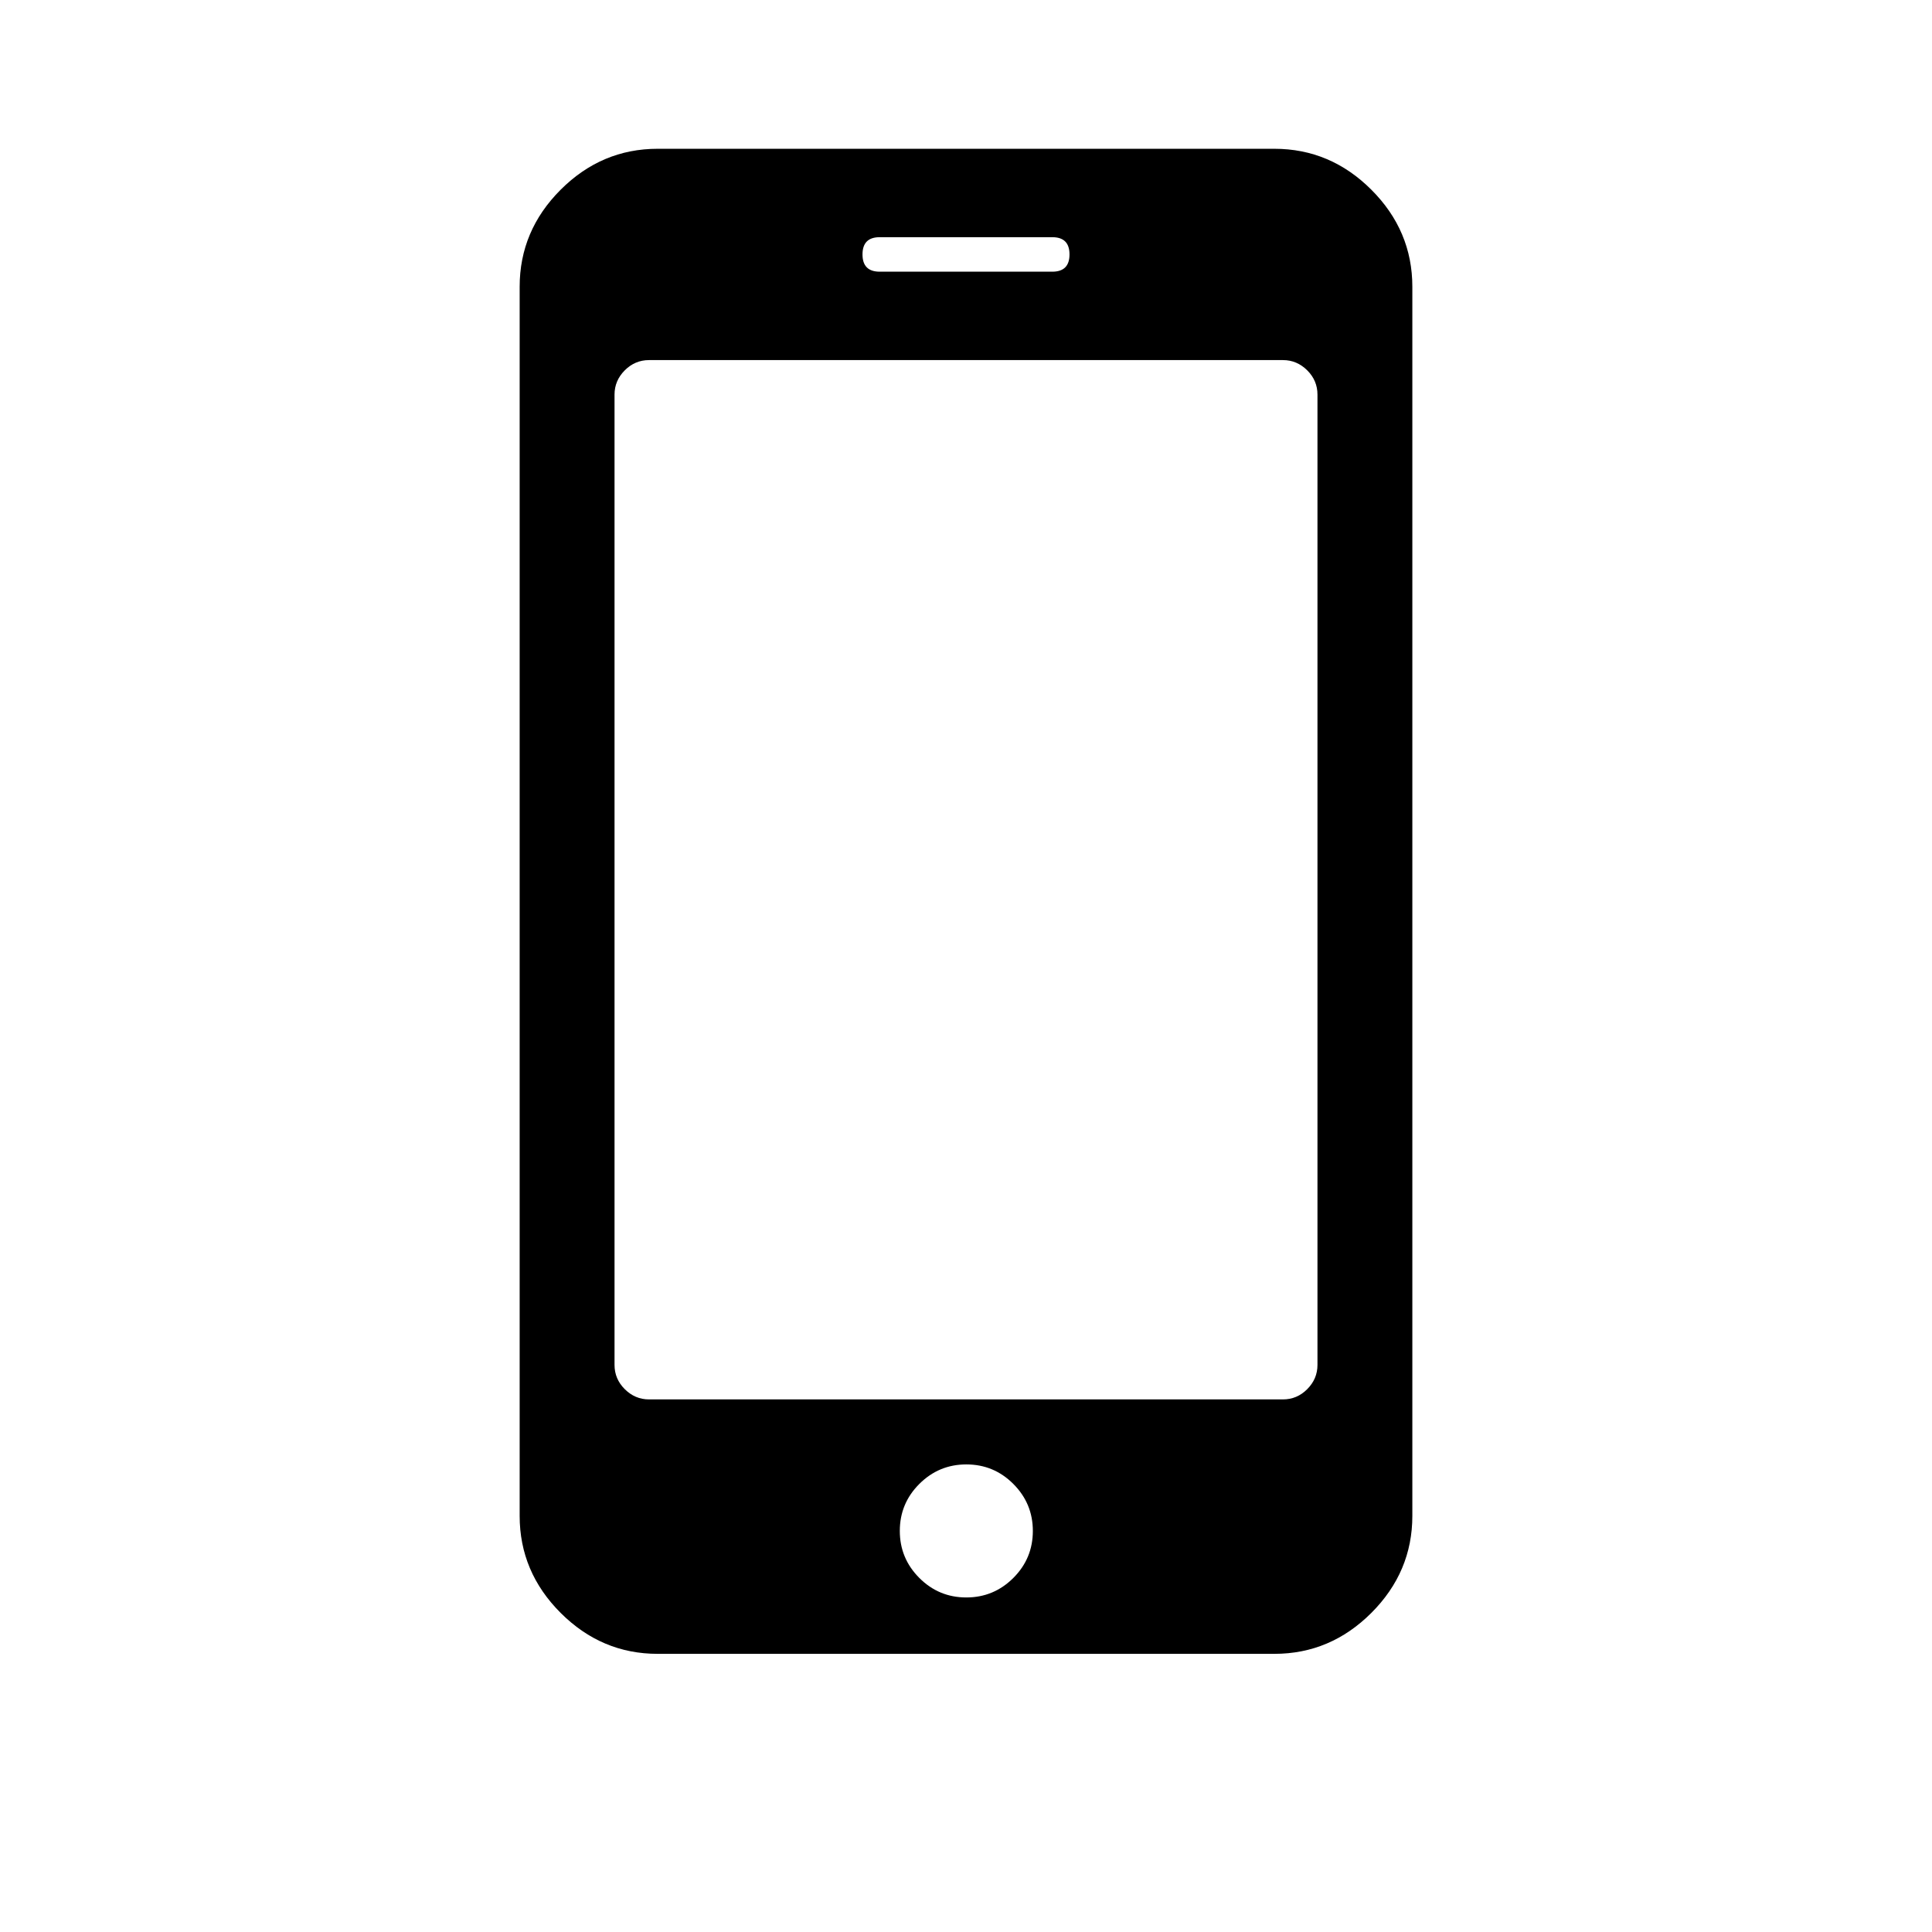 <svg width="1792" height="1792" viewBox="0 0 1792 1792" xmlns="http://www.w3.org/2000/svg"><path d="m958 1.42e3c0-17-6.04-31.5-18.1-43.6-12.1-12.1-26.6-18.1-43.6-18.1s-31.5 6.04-43.6 18.1c-12.1 12.1-18.1 26.6-18.1 43.6s6.04 31.5 18.1 43.6c12.1 12.1 26.6 18.1 43.6 18.1s31.5-6.04 43.6-18.1c12.1-12.1 18.1-26.6 18.1-43.6zm264-154v-900c0-8.67-3.17-16.2-9.5-22.5s-13.8-9.5-22.5-9.5h-588c-8.67 0-16.2 3.17-22.5 9.5s-9.5 13.8-9.5 22.5v900c0 8.67 3.17 16.2 9.5 22.5s13.8 9.5 22.5 9.5h588c8.67 0 16.2-3.17 22.5-9.5s9.5-13.8 9.5-22.5zm-230-1.03e3c0-10.7-5.33-16-16-16h-160c-10.7 0-16 5.33-16 16s5.33 16 16 16h160c10.7 0 16-5.33 16-16zm318 30v1.14e3c0 34.7-12.7 64.7-38 90s-55.3 38-90 38h-572c-34.7 0-64.7-12.7-90-38s-38-55.3-38-90v-1.14e3c0-34.7 12.7-64.7 38-90s55.3-38 90-38h572c34.7 0 64.7 12.7 90 38s38 55.3 38 90z"/></svg>

